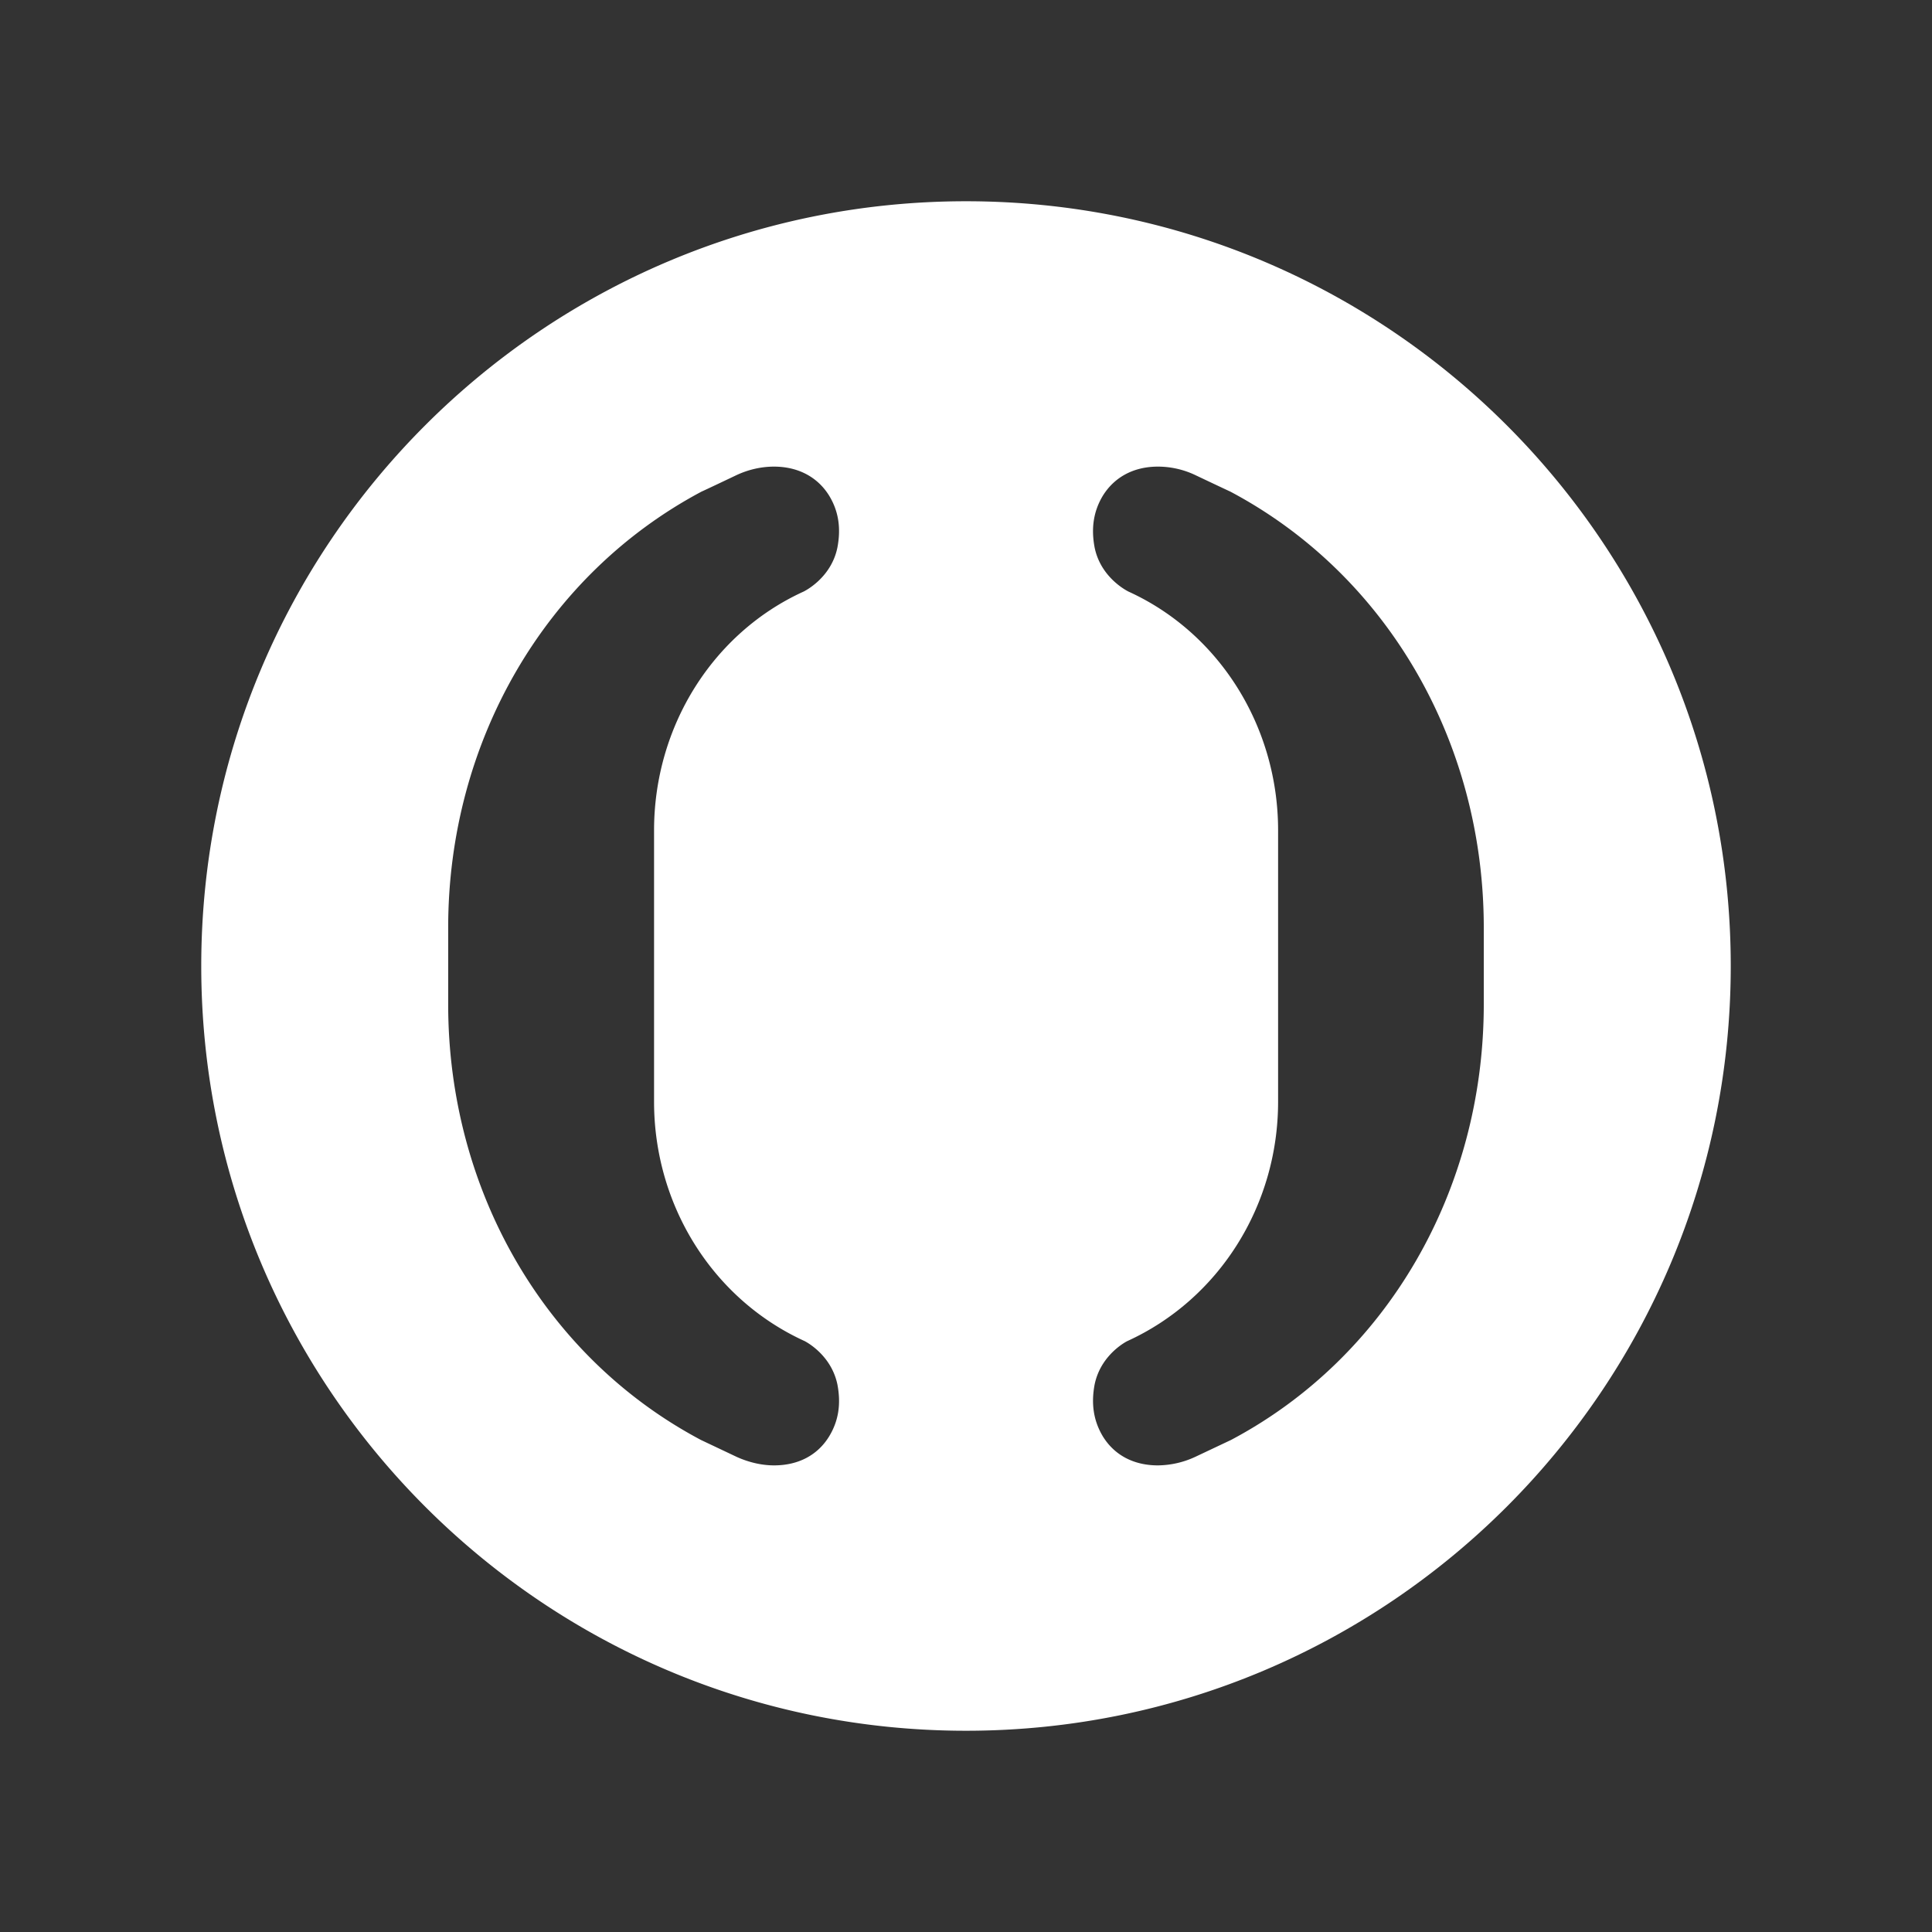 <svg width="48" height="48" viewBox="0 0 48 48" xmlns="http://www.w3.org/2000/svg"><rect x="0" y="0" width="48" height="48" fill="#333333" stroke="none"/><title>4FE31626-0903-486B-B52A-9B9287E7076A</title><g fill="none" fill-rule="evenodd"><path d="M0 0h48v48H0z"/><path d="M36.864 24.953c0 4.622-2.404 8.77-6.281 10.823l-.889.42a2.25 2.25 0 0 1-.926.211c-.604 0-1.083-.256-1.37-.724-.23-.387-.292-.804-.203-1.282.135-.662.651-.995.804-1.078 2.285-1.038 3.755-3.37 3.755-5.95V20.63c0-2.581-1.464-4.91-3.725-5.936-.006-.006-.68-.328-.834-1.095-.09-.479-.026-.897.203-1.28.287-.464.766-.726 1.37-.726.312 0 .634.07.926.209 0 0 .835.396.87.41 3.893 2.064 6.3 6.214 6.3 10.835v1.906zm-16.865 8.37c.153.083.671.416.807 1.078.09.478.03.895-.204 1.282-.285.468-.765.724-1.37.724-.31 0-.63-.076-.927-.21l-.889-.421c-3.876-2.053-6.281-6.2-6.281-10.823v-1.906c0-4.62 2.414-8.771 6.3-10.836.037-.013.87-.41.87-.41.298-.138.617-.208.924-.208.604 0 1.088.262 1.373.725.233.384.294.802.204 1.28-.153.768-.826 1.09-.833 1.096-2.261 1.026-3.723 3.355-3.723 5.936v6.743c0 2.58 1.464 4.912 3.75 5.95zM24 5C13.508 5 5 13.507 5 23.999 5 34.493 13.508 43 24 43c10.491 0 19-8.507 19-19.001C43 13.507 34.491 5 24 5z" fill="#FFF"/></g></svg>